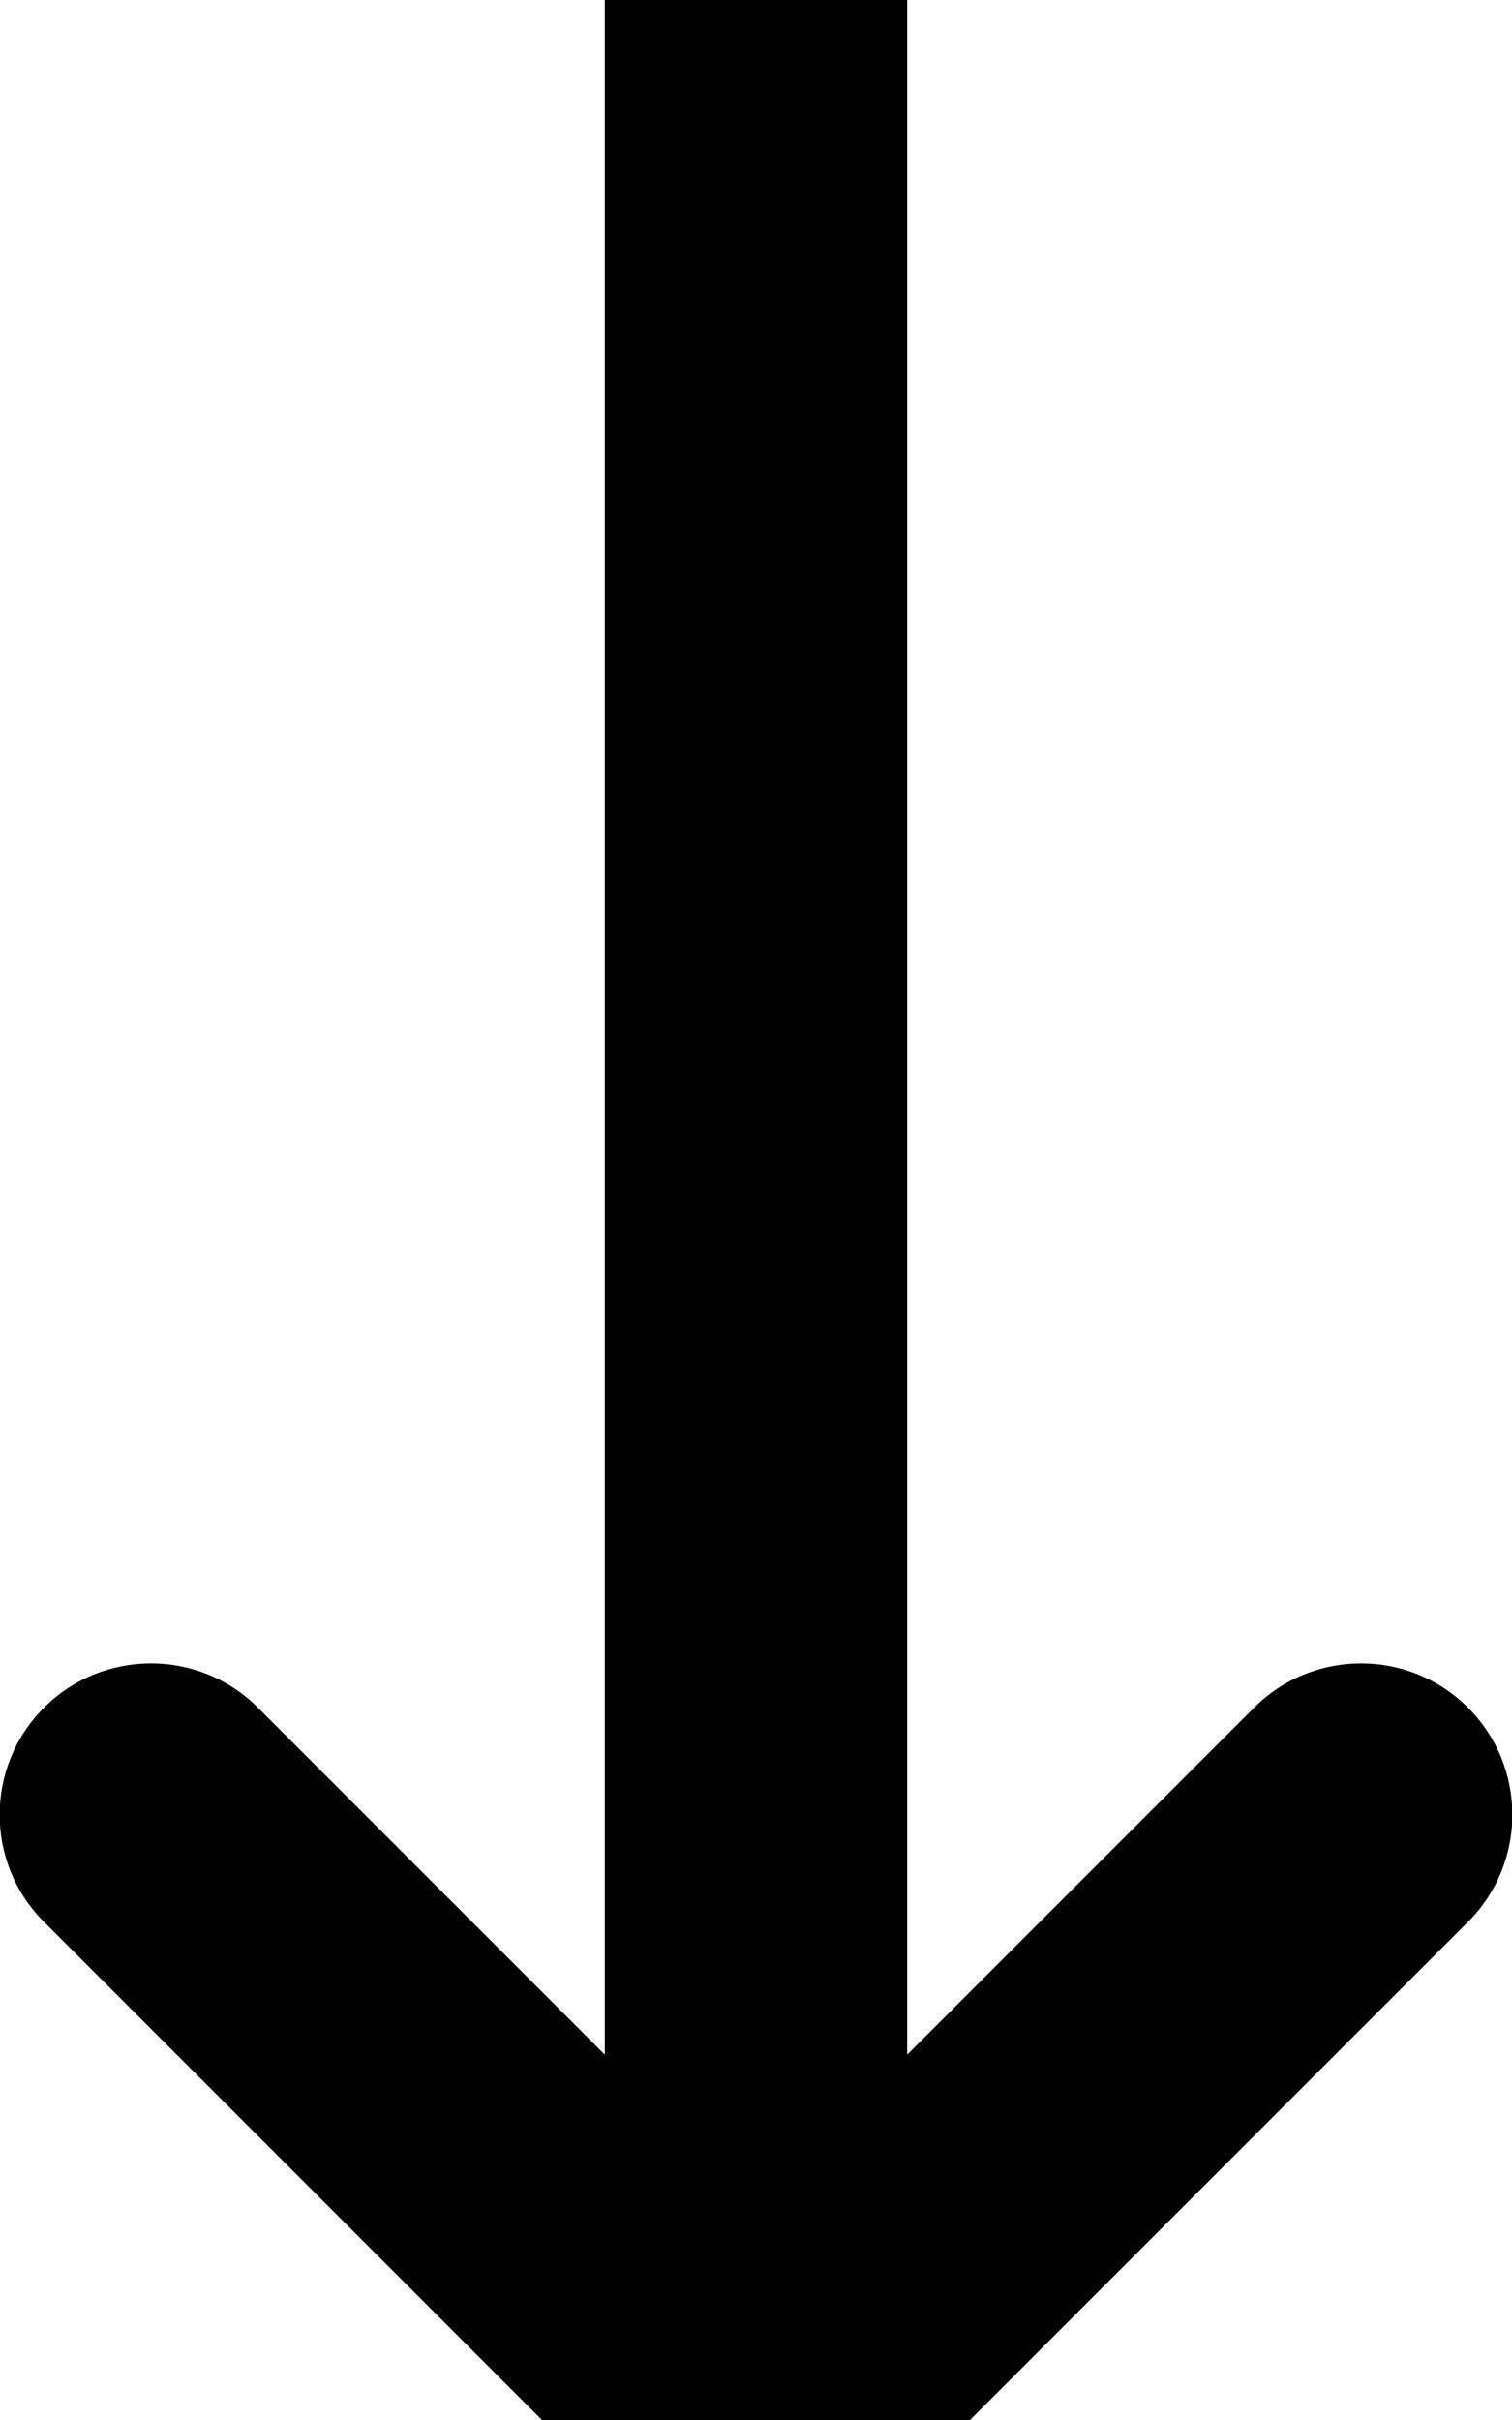 <svg xmlns="http://www.w3.org/2000/svg" viewBox="0 0 320 512"><path fill="currentColor" d="M137.4 534.6c12.5 12.5 32.8 12.5 45.3 0l128-128c12.5-12.5 12.5-32.8 0-45.3s-32.8-12.5-45.3 0L192 434.7 192 0c0-17.7-14.3-32-32-32S128-17.7 128 0l0 434.7-73.4-73.4c-12.5-12.5-32.8-12.5-45.3 0s-12.5 32.8 0 45.3l128 128z"/></svg>